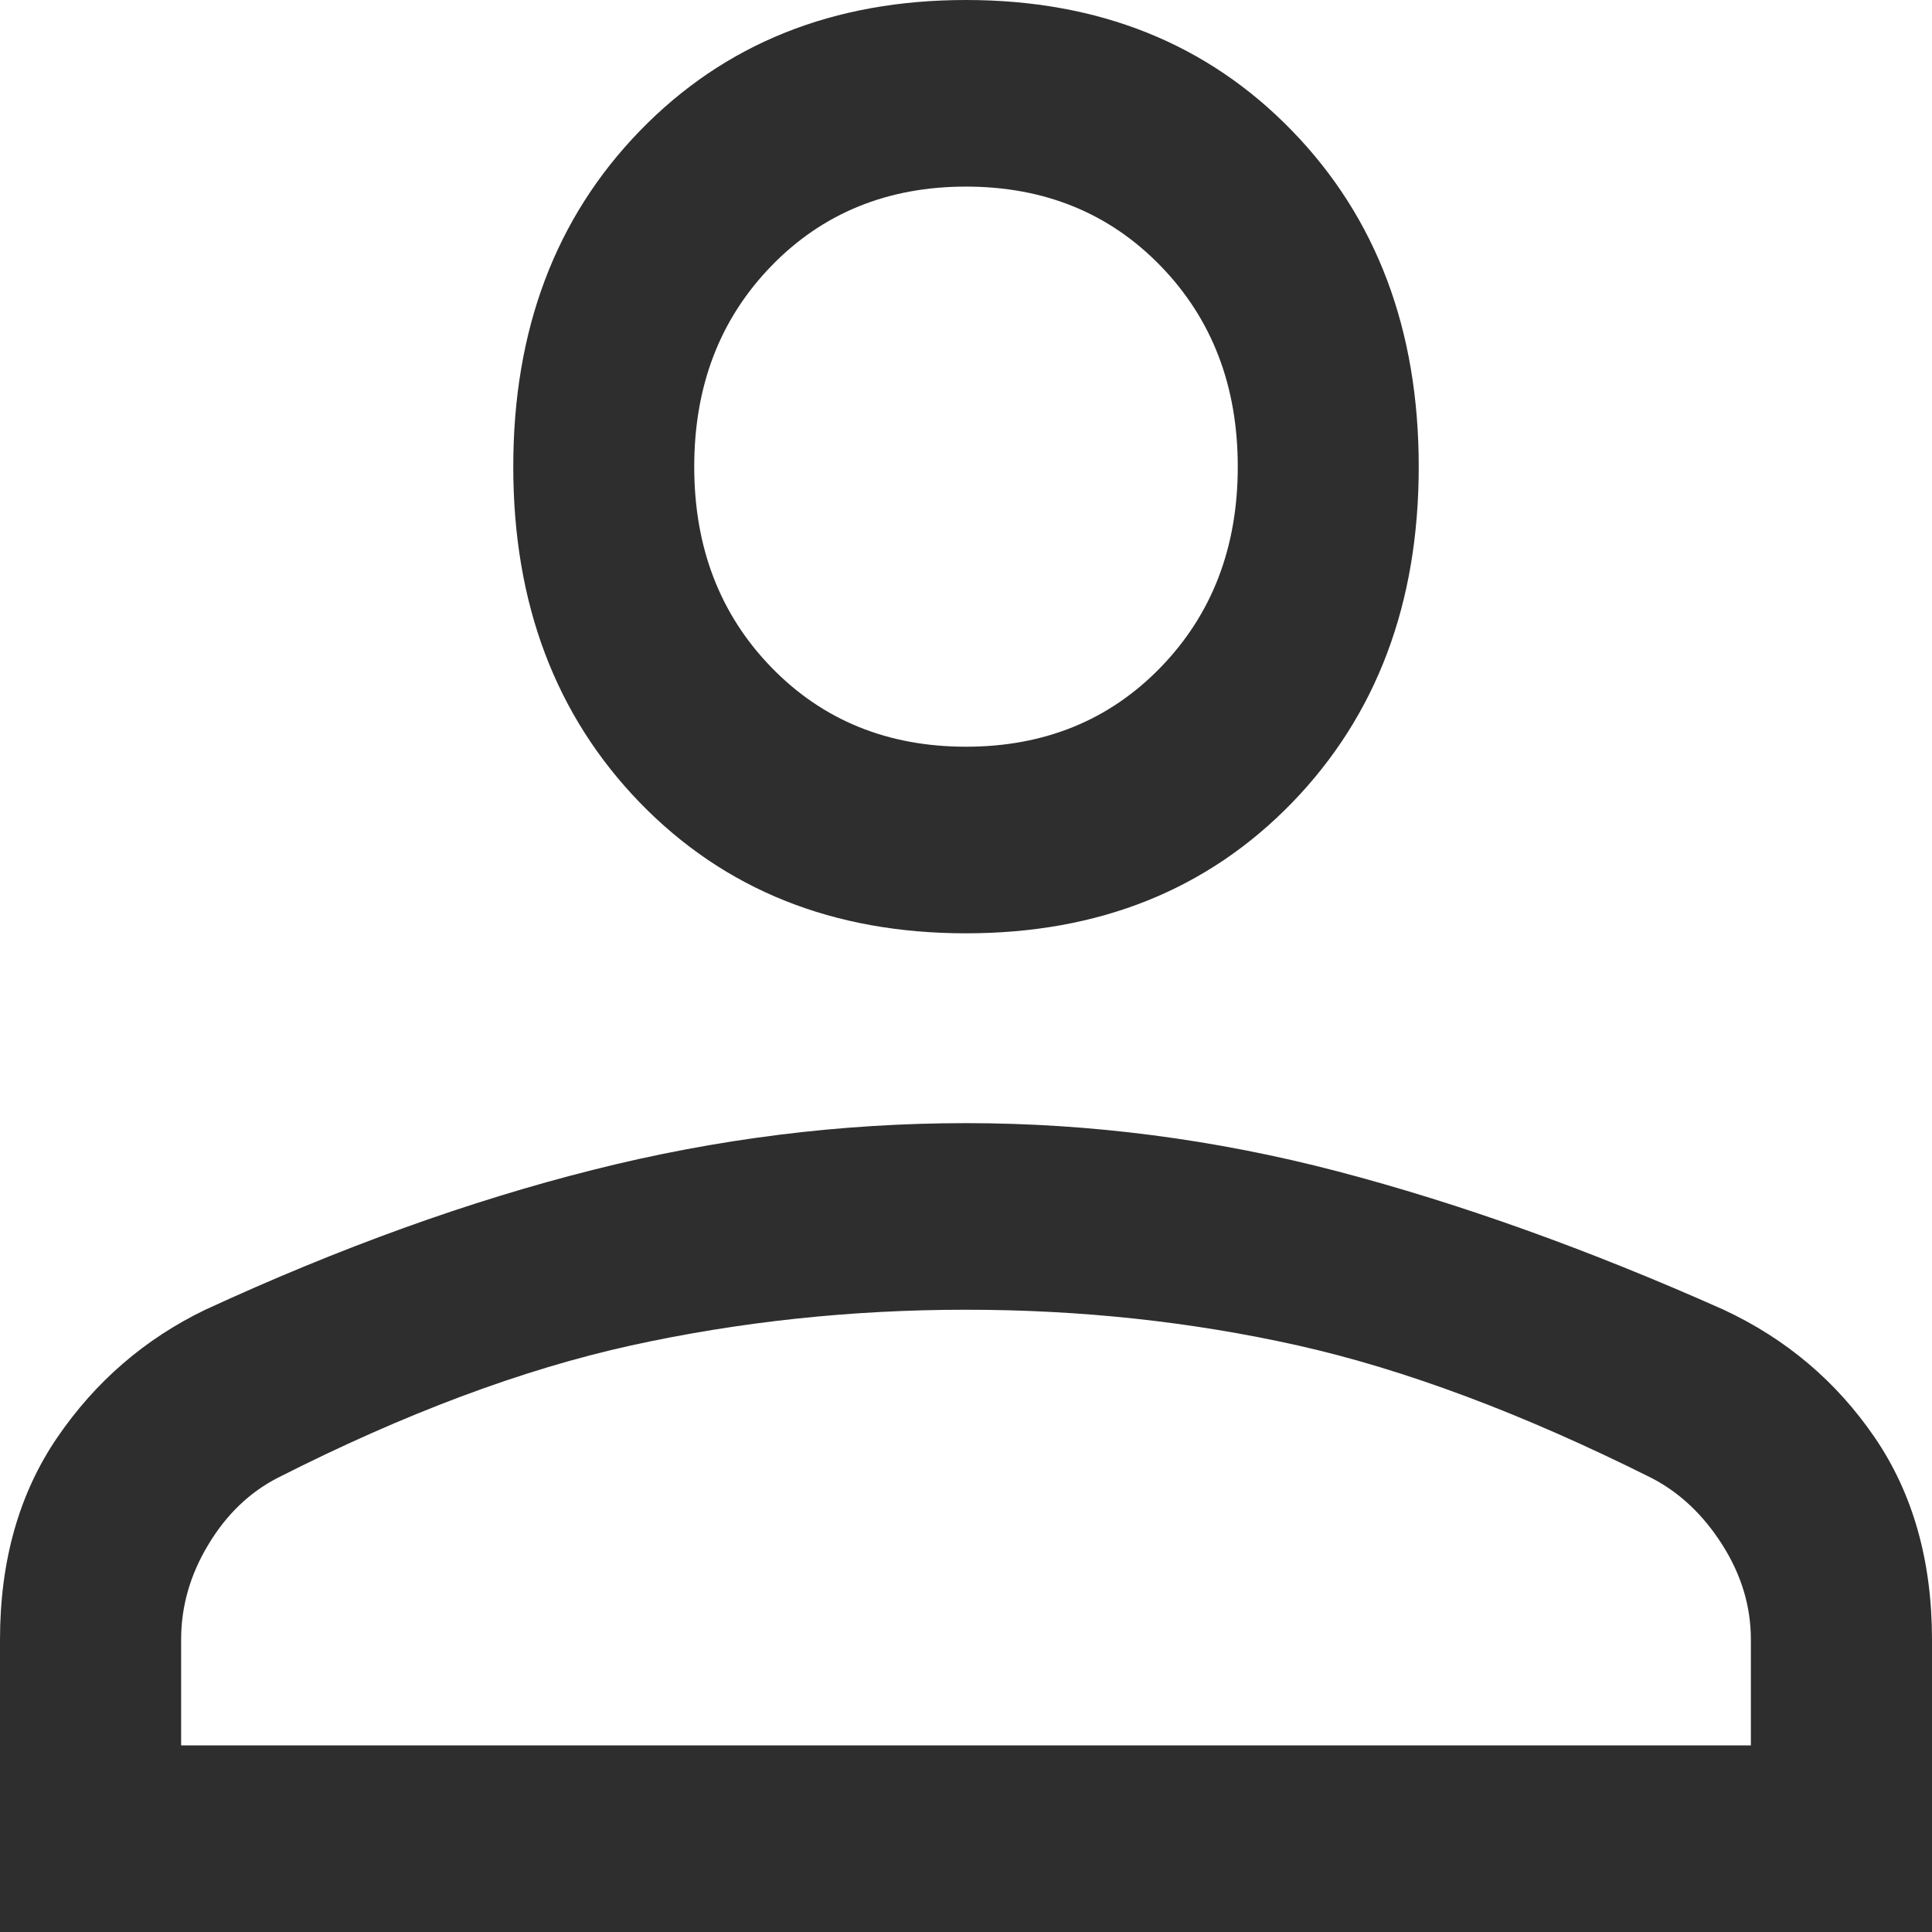 <svg width="12" height="12" viewBox="0 0 12 12" fill="none" xmlns="http://www.w3.org/2000/svg">
<path d="M6 5.797C5.175 5.797 4.5 5.527 3.975 4.986C3.45 4.444 3.188 3.749 3.188 2.899C3.188 2.048 3.45 1.353 3.975 0.812C4.5 0.271 5.175 0 6 0C6.825 0 7.5 0.271 8.025 0.812C8.55 1.353 8.812 2.048 8.812 2.899C8.812 3.749 8.55 4.444 8.025 4.986C7.5 5.527 6.825 5.797 6 5.797ZM0 12V10.184C0 9.694 0.119 9.275 0.356 8.928C0.594 8.58 0.9 8.316 1.275 8.135C2.112 7.749 2.916 7.459 3.684 7.266C4.453 7.072 5.225 6.976 6 6.976C6.775 6.976 7.544 7.076 8.306 7.275C9.069 7.475 9.869 7.762 10.706 8.135C11.094 8.316 11.406 8.58 11.644 8.928C11.881 9.275 12 9.694 12 10.184V12H0ZM1.125 10.841H10.875V10.184C10.875 9.977 10.816 9.781 10.697 9.594C10.578 9.407 10.431 9.269 10.256 9.179C9.456 8.779 8.725 8.506 8.062 8.357C7.4 8.209 6.713 8.135 6 8.135C5.287 8.135 4.594 8.209 3.919 8.357C3.244 8.506 2.513 8.779 1.725 9.179C1.55 9.269 1.406 9.407 1.294 9.594C1.181 9.781 1.125 9.977 1.125 10.184V10.841ZM6 4.638C6.487 4.638 6.891 4.473 7.209 4.145C7.528 3.816 7.688 3.401 7.688 2.899C7.688 2.396 7.528 1.981 7.209 1.652C6.891 1.324 6.487 1.159 6 1.159C5.513 1.159 5.109 1.324 4.791 1.652C4.472 1.981 4.312 2.396 4.312 2.899C4.312 3.401 4.472 3.816 4.791 4.145C5.109 4.473 5.513 4.638 6 4.638Z" fill="#2E2E2E"/>
</svg>
